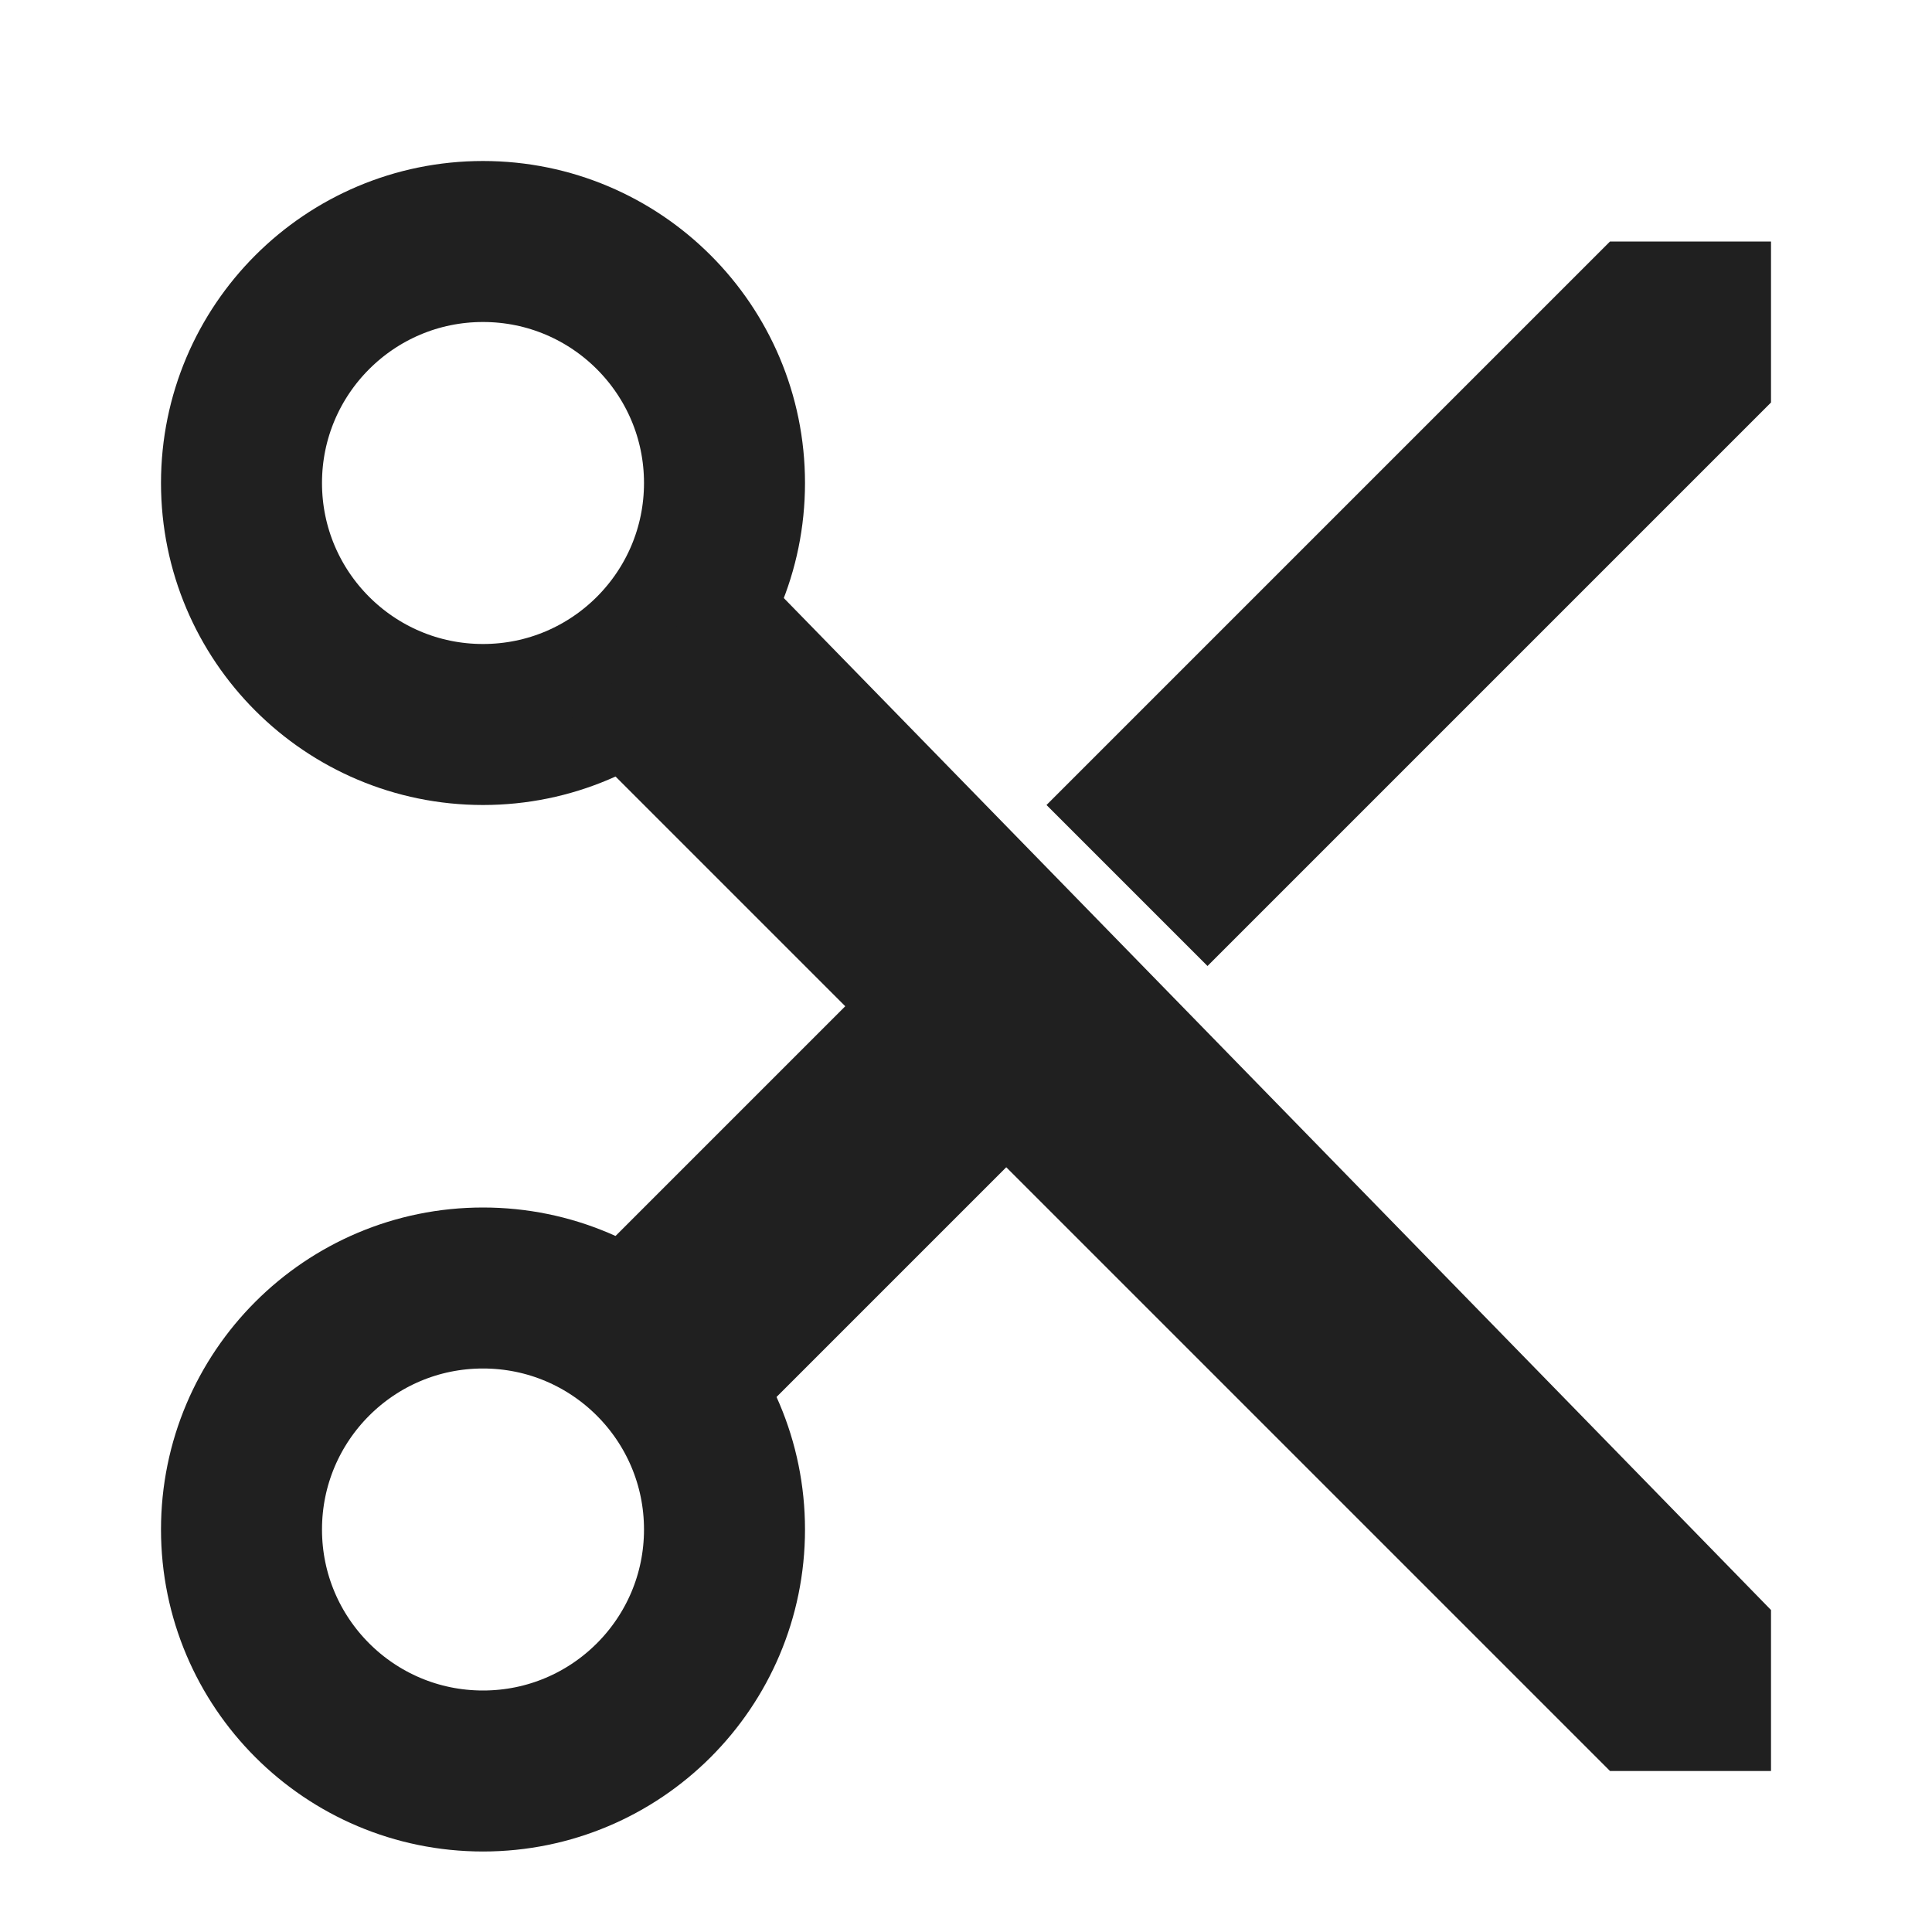 <?xml version="1.0" encoding="UTF-8"?>
<svg width="24" height="24" version="1.1" xmlns="http://www.w3.org/2000/svg"><circle cx="6" cy="19" r="3" fill="none" stroke="#202020" stroke-dashoffset="4" stroke-linecap="round" stroke-linejoin="round" stroke-width="2" style="paint-order:markers fill stroke"/><circle cx="6" cy="6" r="3" fill="none" stroke="#202020" stroke-dashoffset="4" stroke-linecap="round" stroke-linejoin="round" stroke-width="2" style="paint-order:markers fill stroke"/><path d="m22 22h-2l-13-13 2.318-2 12.682 13z" fill="#202020" style="paint-order:markers fill stroke"/><path d="m22 3h-2l-7 7 2 2 7-7z" fill="#202020" style="paint-order:markers fill stroke"/><path d="m11 12 2 2-4 4-2-2z" fill="#202020" style="paint-order:markers fill stroke"/></svg>
